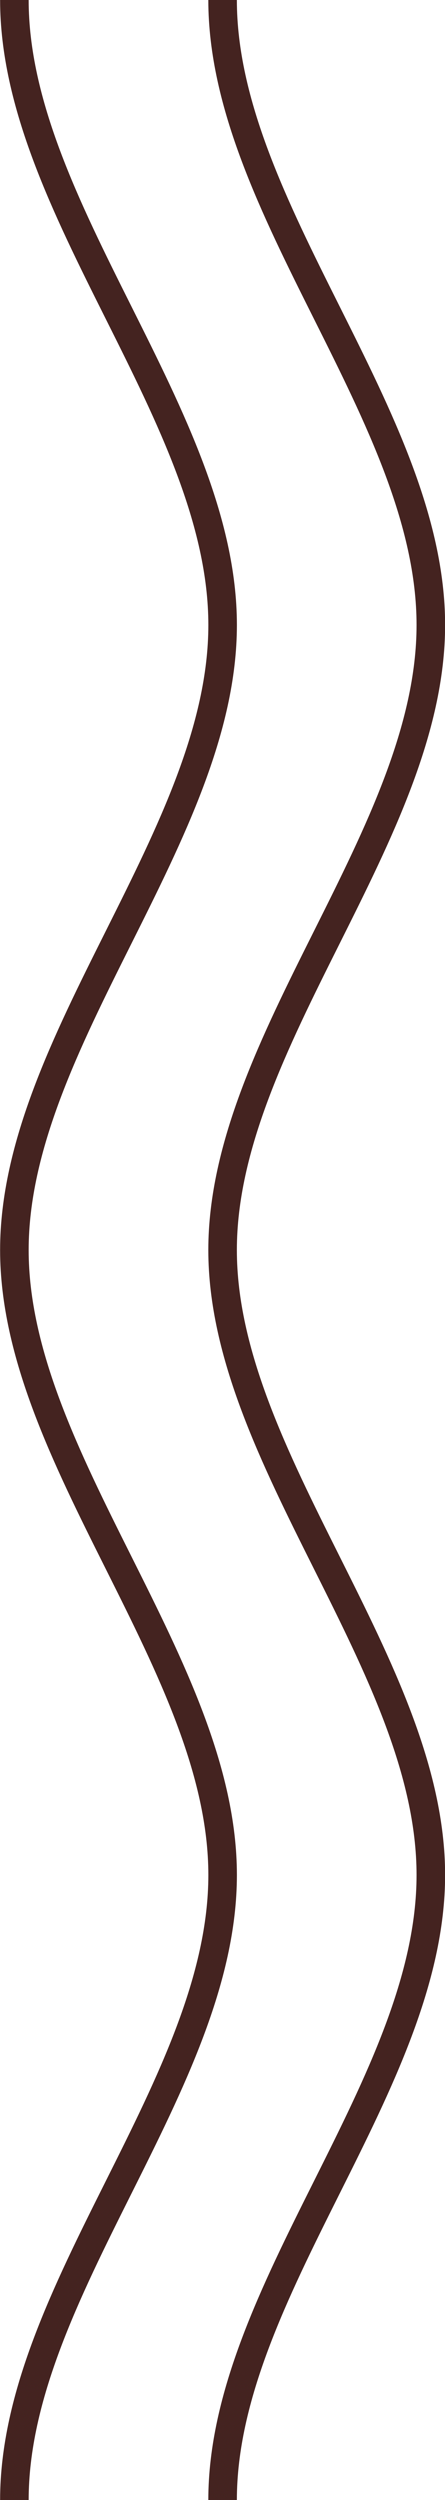 <?xml version="1.0" encoding="UTF-8"?>
<!-- Created with Inkscape (http://www.inkscape.org/) -->
<svg width="46.772" height="262.64" version="1.1" viewBox="0 0 12.375 69.49" xmlns="http://www.w3.org/2000/svg" xmlns:cc="http://creativecommons.org/ns#" xmlns:dc="http://purl.org/dc/elements/1.1/" xmlns:rdf="http://www.w3.org/1999/02/22-rdf-syntax-ns#">
 <g transform="translate(-150.92 -124.67)" fill="none" stroke="#442320" stroke-linejoin="round" stroke-width=".794">
  <path d="m151.32 124.67c1e-5 5.791 5.791 11.582 5.791 17.372 1.4e-4 5.791-5.791 11.582-5.791 17.373 0 5.791 5.791 11.582 5.791 17.372 1.4e-4 5.791-5.791 11.582-5.791 17.373"/>
  <path d="m157.11 124.67c1e-5 5.791 5.791 11.582 5.791 17.372 1.4e-4 5.791-5.791 11.582-5.791 17.373 0 5.791 5.791 11.582 5.791 17.372 1.4e-4 5.791-5.791 11.582-5.791 17.373"/>
 </g>
</svg>
